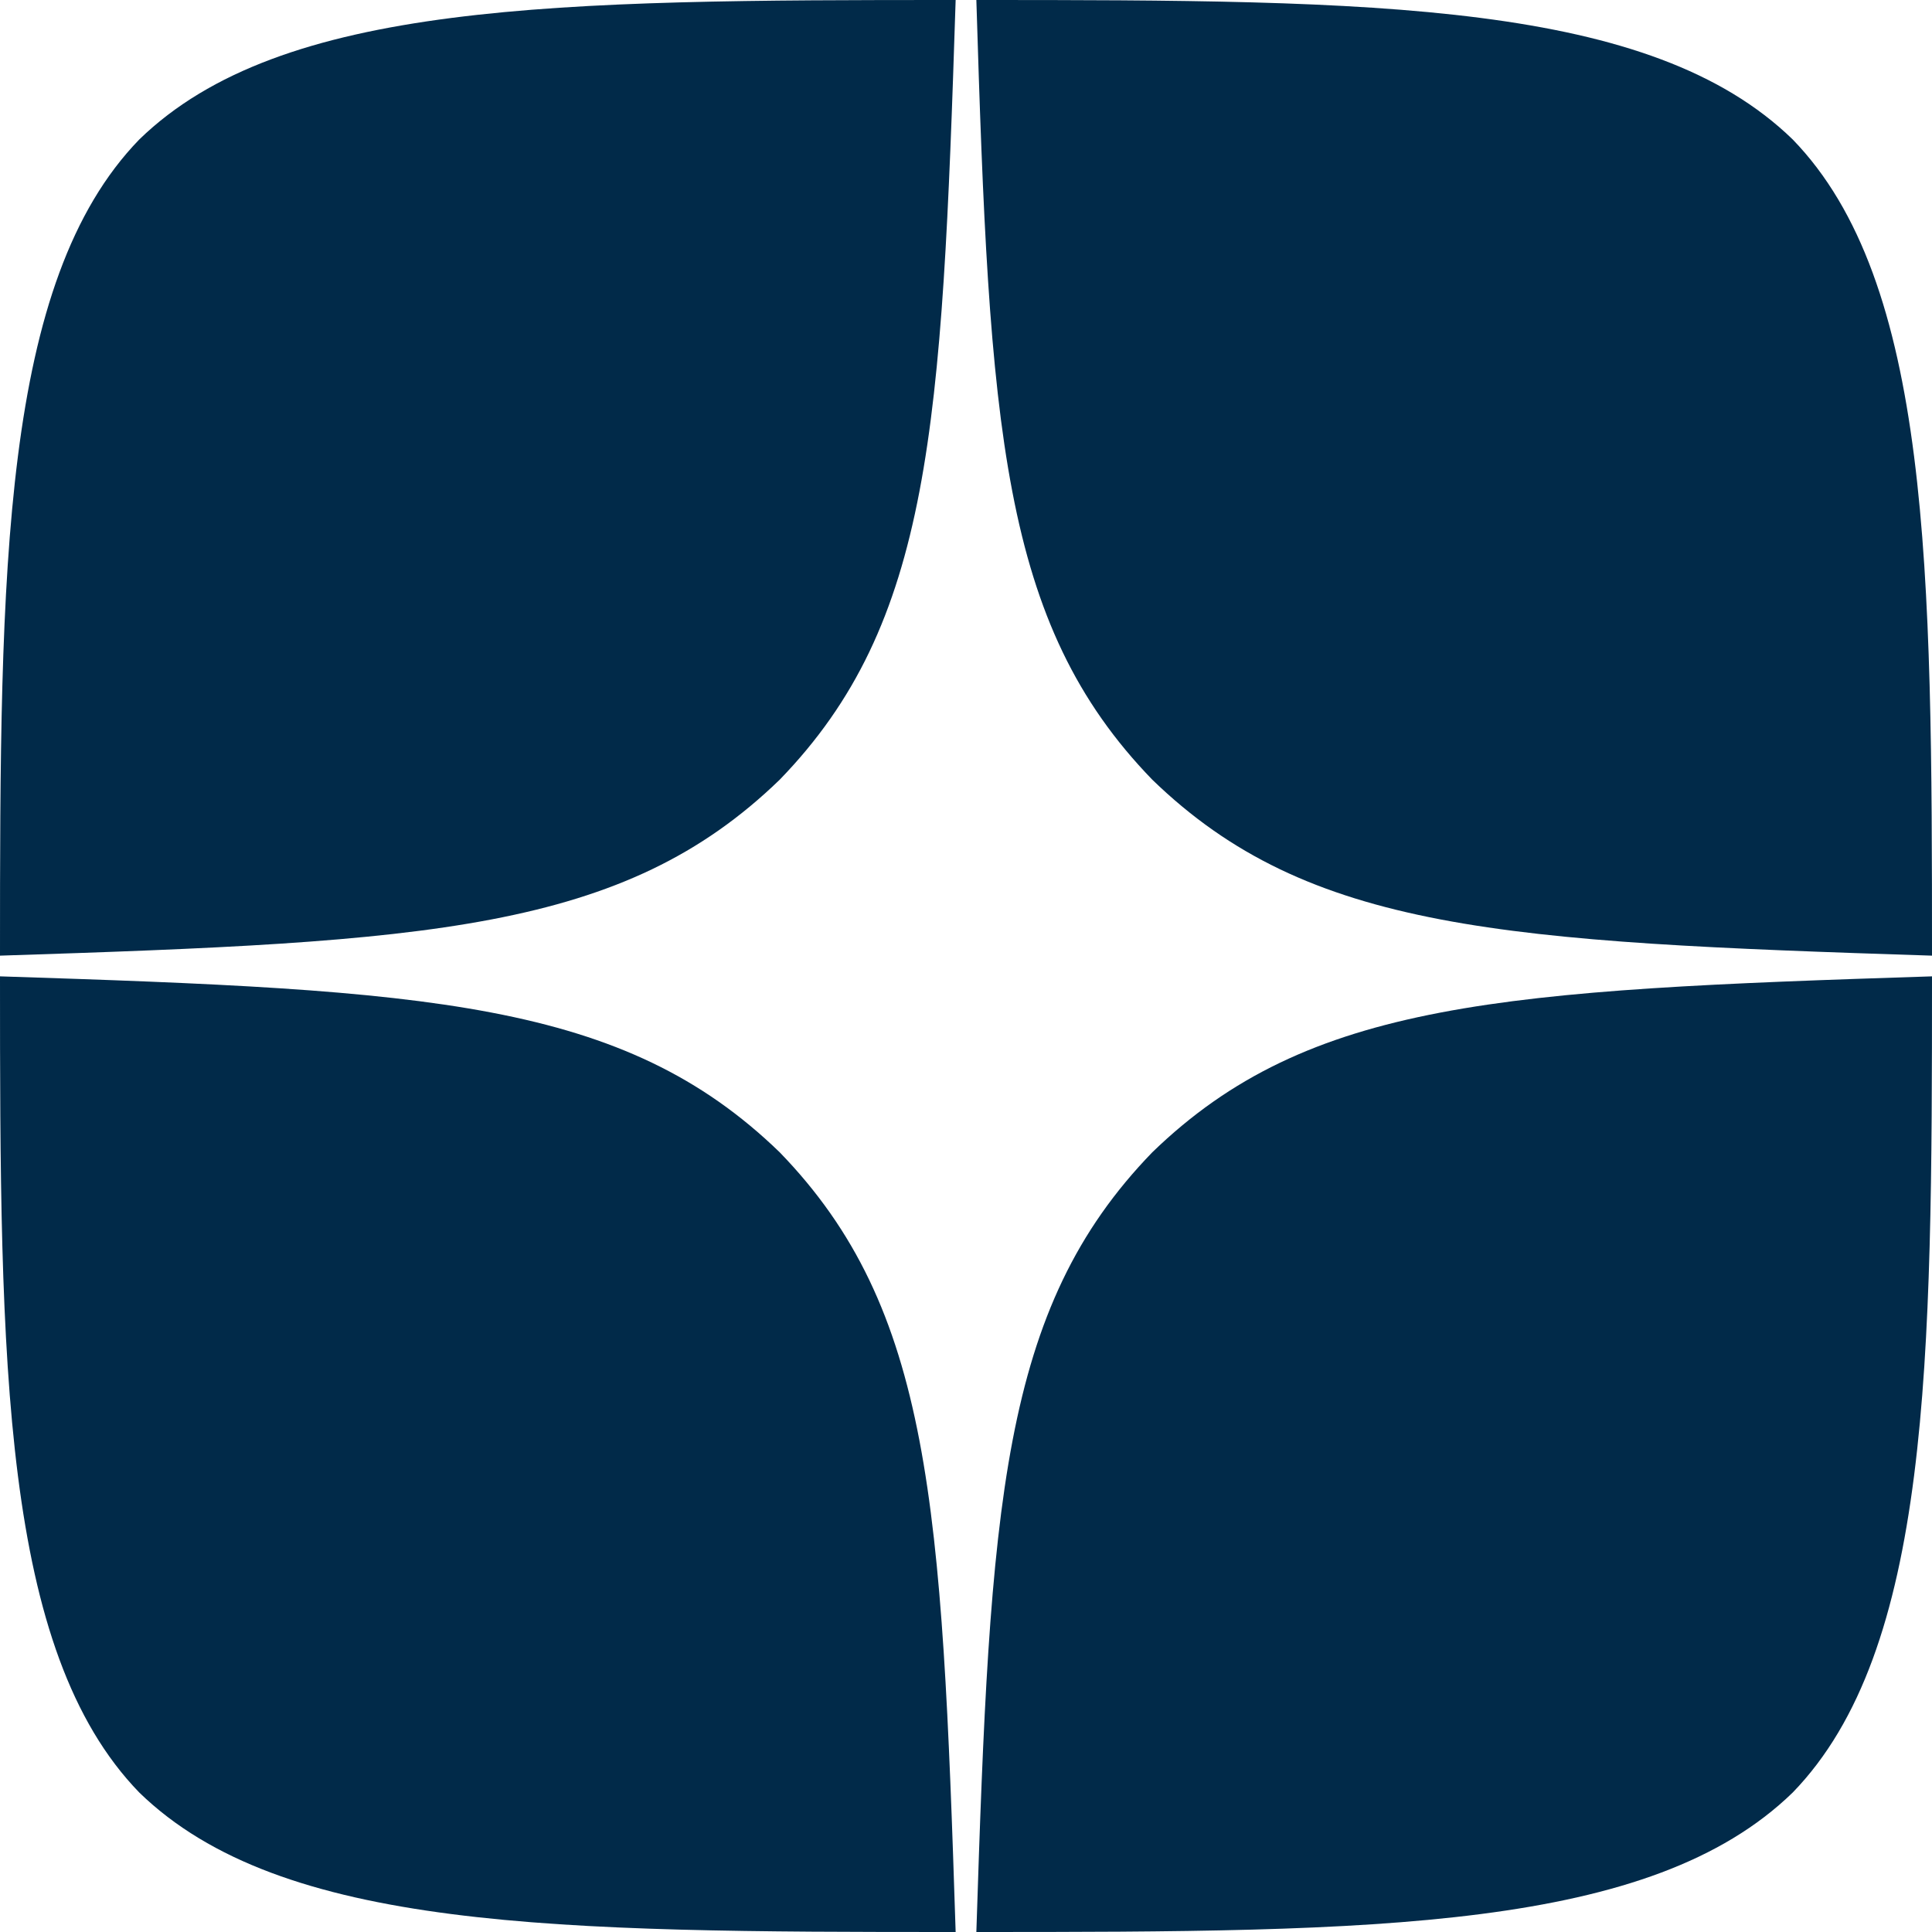 <svg width="14" height="14" viewBox="0 0 14 14" fill="none" xmlns="http://www.w3.org/2000/svg">
<path d="M8.35 8.35C7.25 9.485 7.175 10.9 7.075 14C9.965 14 11.96 13.99 12.99 12.99C13.99 11.96 14 9.87 14 7.075C10.9 7.175 9.485 7.25 8.35 8.35Z" fill="#012A49"/>
<path d="M6.925 14C4.035 14 2.04 13.99 1.01 12.99C0.01 11.96 0 9.87 0 7.075C3.1 7.175 4.515 7.25 5.65 8.35C6.75 9.485 6.825 10.9 6.925 14Z" fill="#012A49"/>
<path d="M5.65 5.65C4.515 6.75 3.1 6.825 0 6.925C0 4.13 0.01 2.04 1.01 1.01C2.04 0.01 4.04 0 6.925 0C6.825 3.1 6.75 4.515 5.65 5.65Z" fill="#012A49"/>
<path d="M7.075 0C7.17 3.1 7.25 4.515 8.35 5.65C9.485 6.75 10.9 6.825 14 6.925C14 4.13 13.99 2.04 12.99 1.01C11.96 0.01 9.965 0 7.075 0Z" fill="#012A49"/>
</svg>
